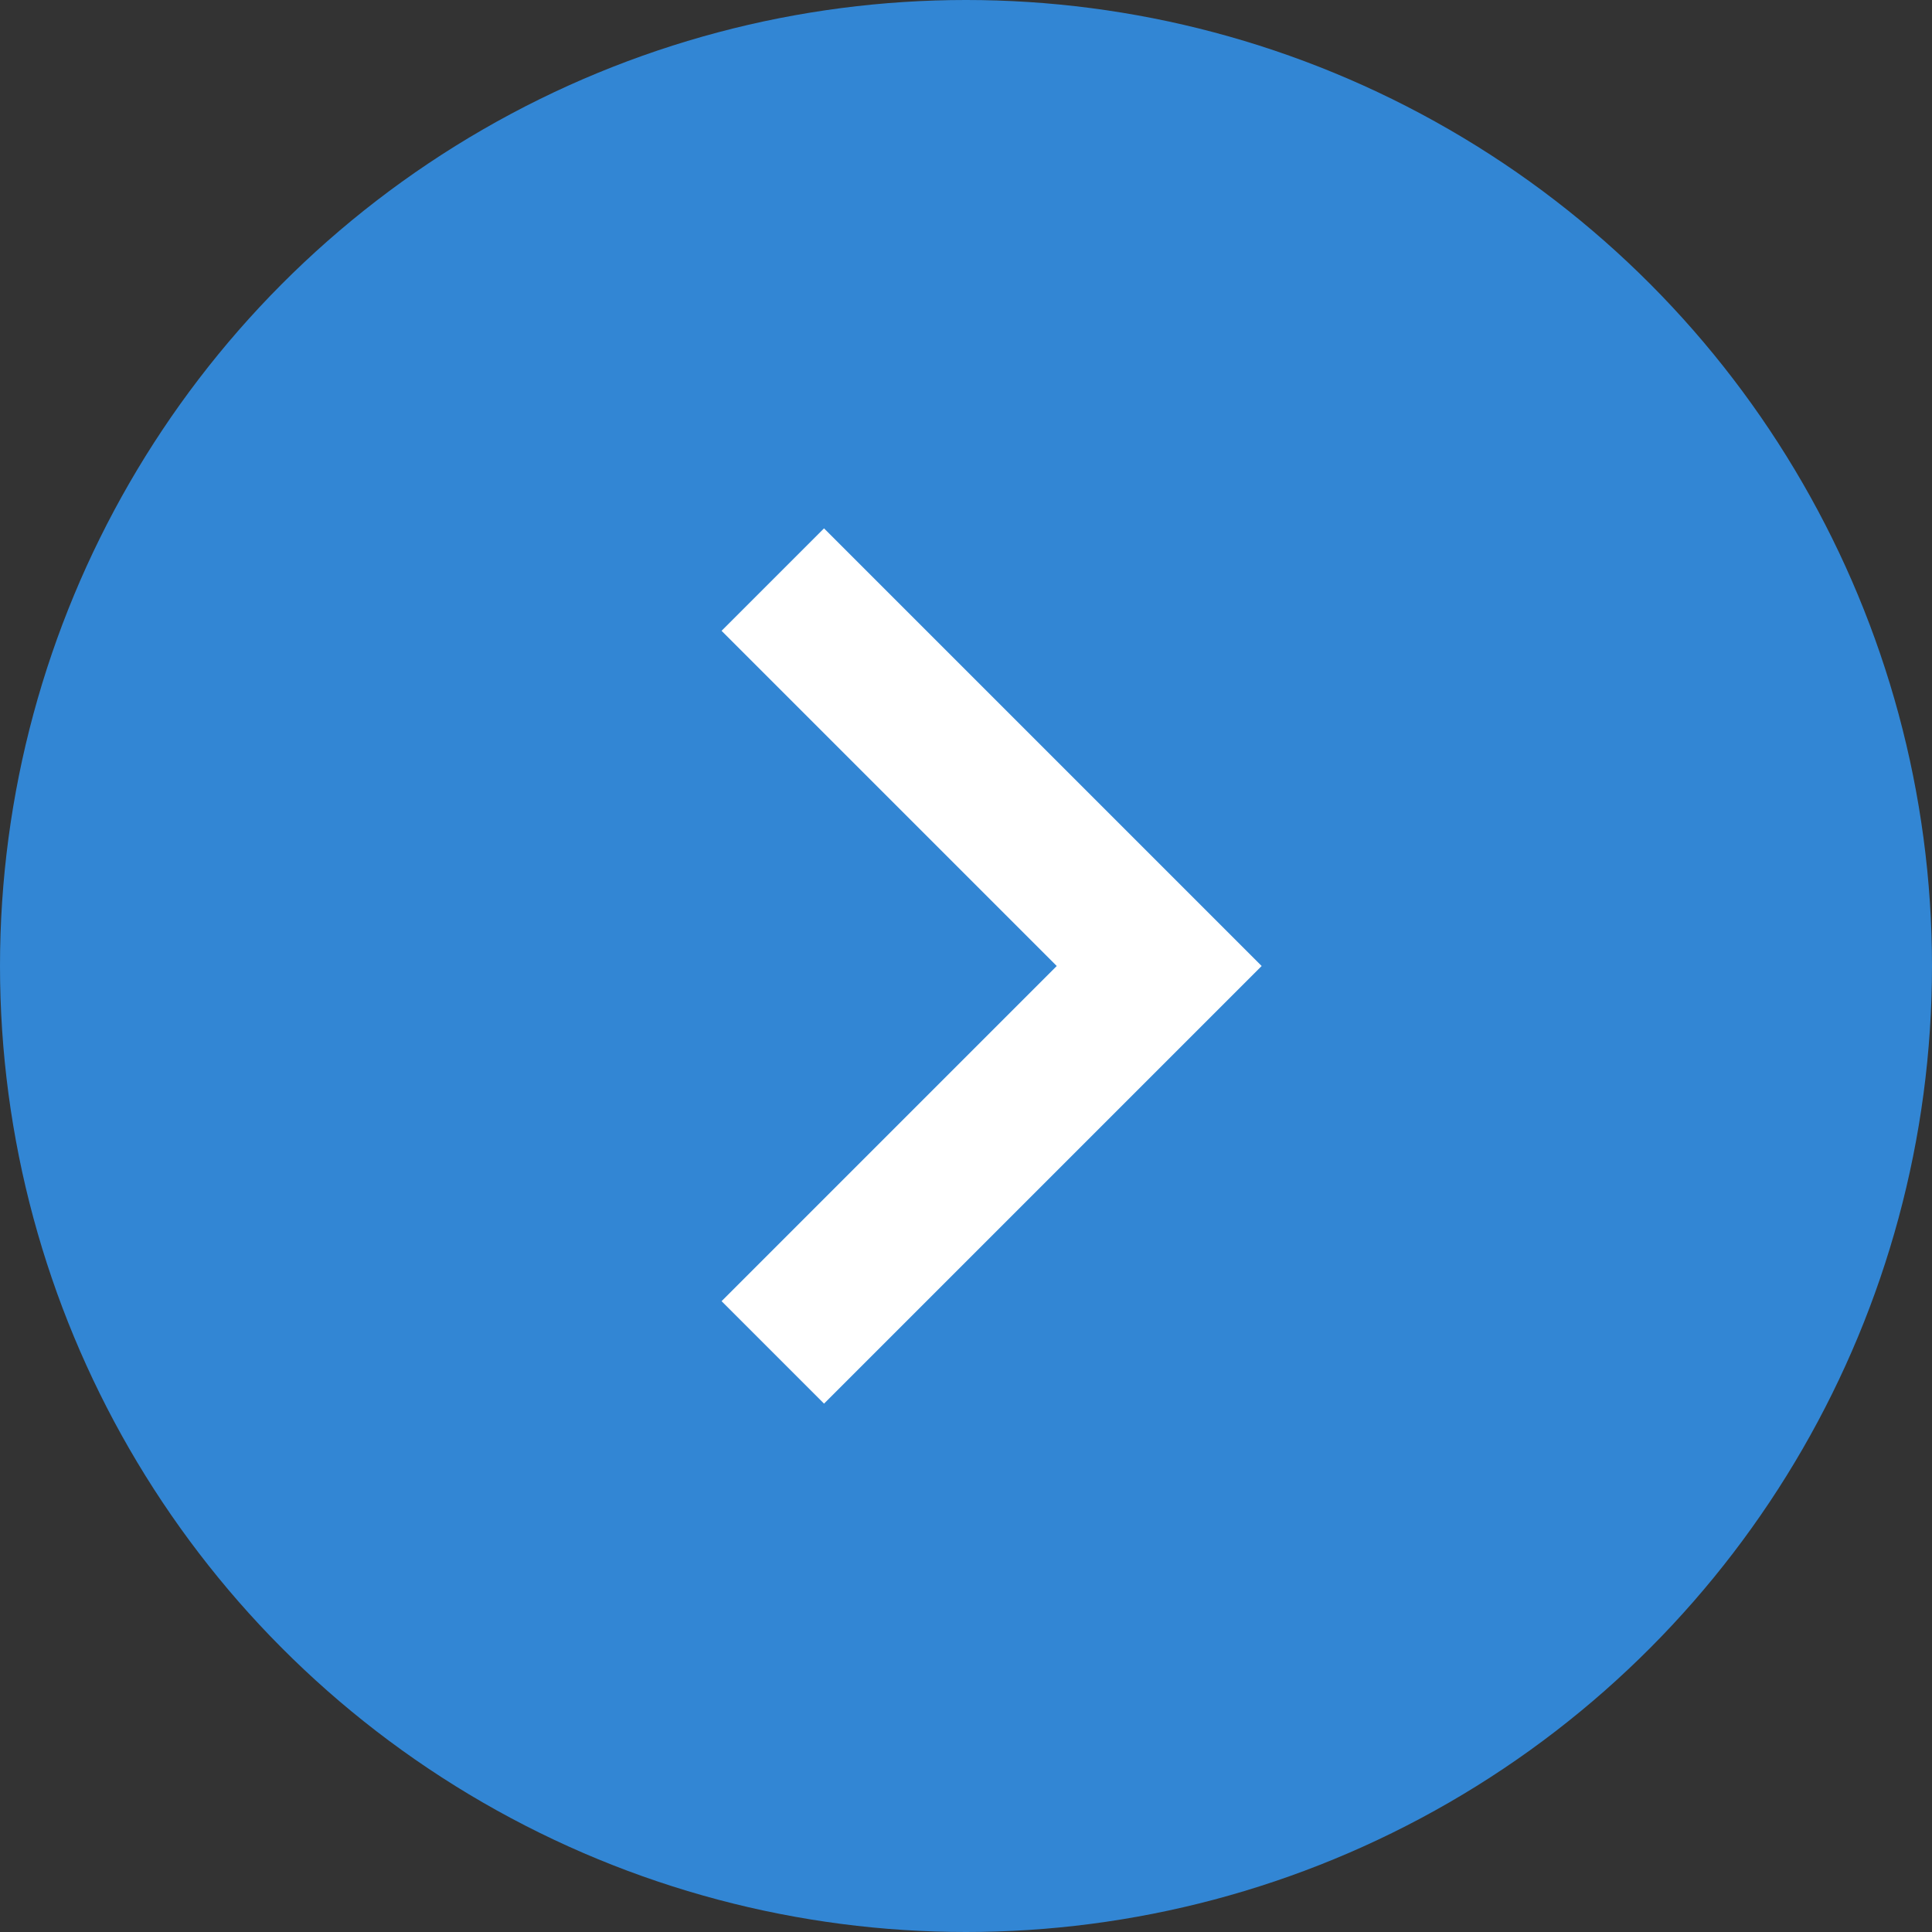 <svg width="20" height="20" viewBox="0 0 20 20" fill="none" xmlns="http://www.w3.org/2000/svg">
<rect x="0" y="0" width="20" height="20" fill="#333333" stroke="none"/>
<circle cx="10" cy="10" r="10" fill="#3286D4"/>
<path d="M8 14L12 10L8 6" stroke="white" stroke-width="1.5"/>
</svg>

